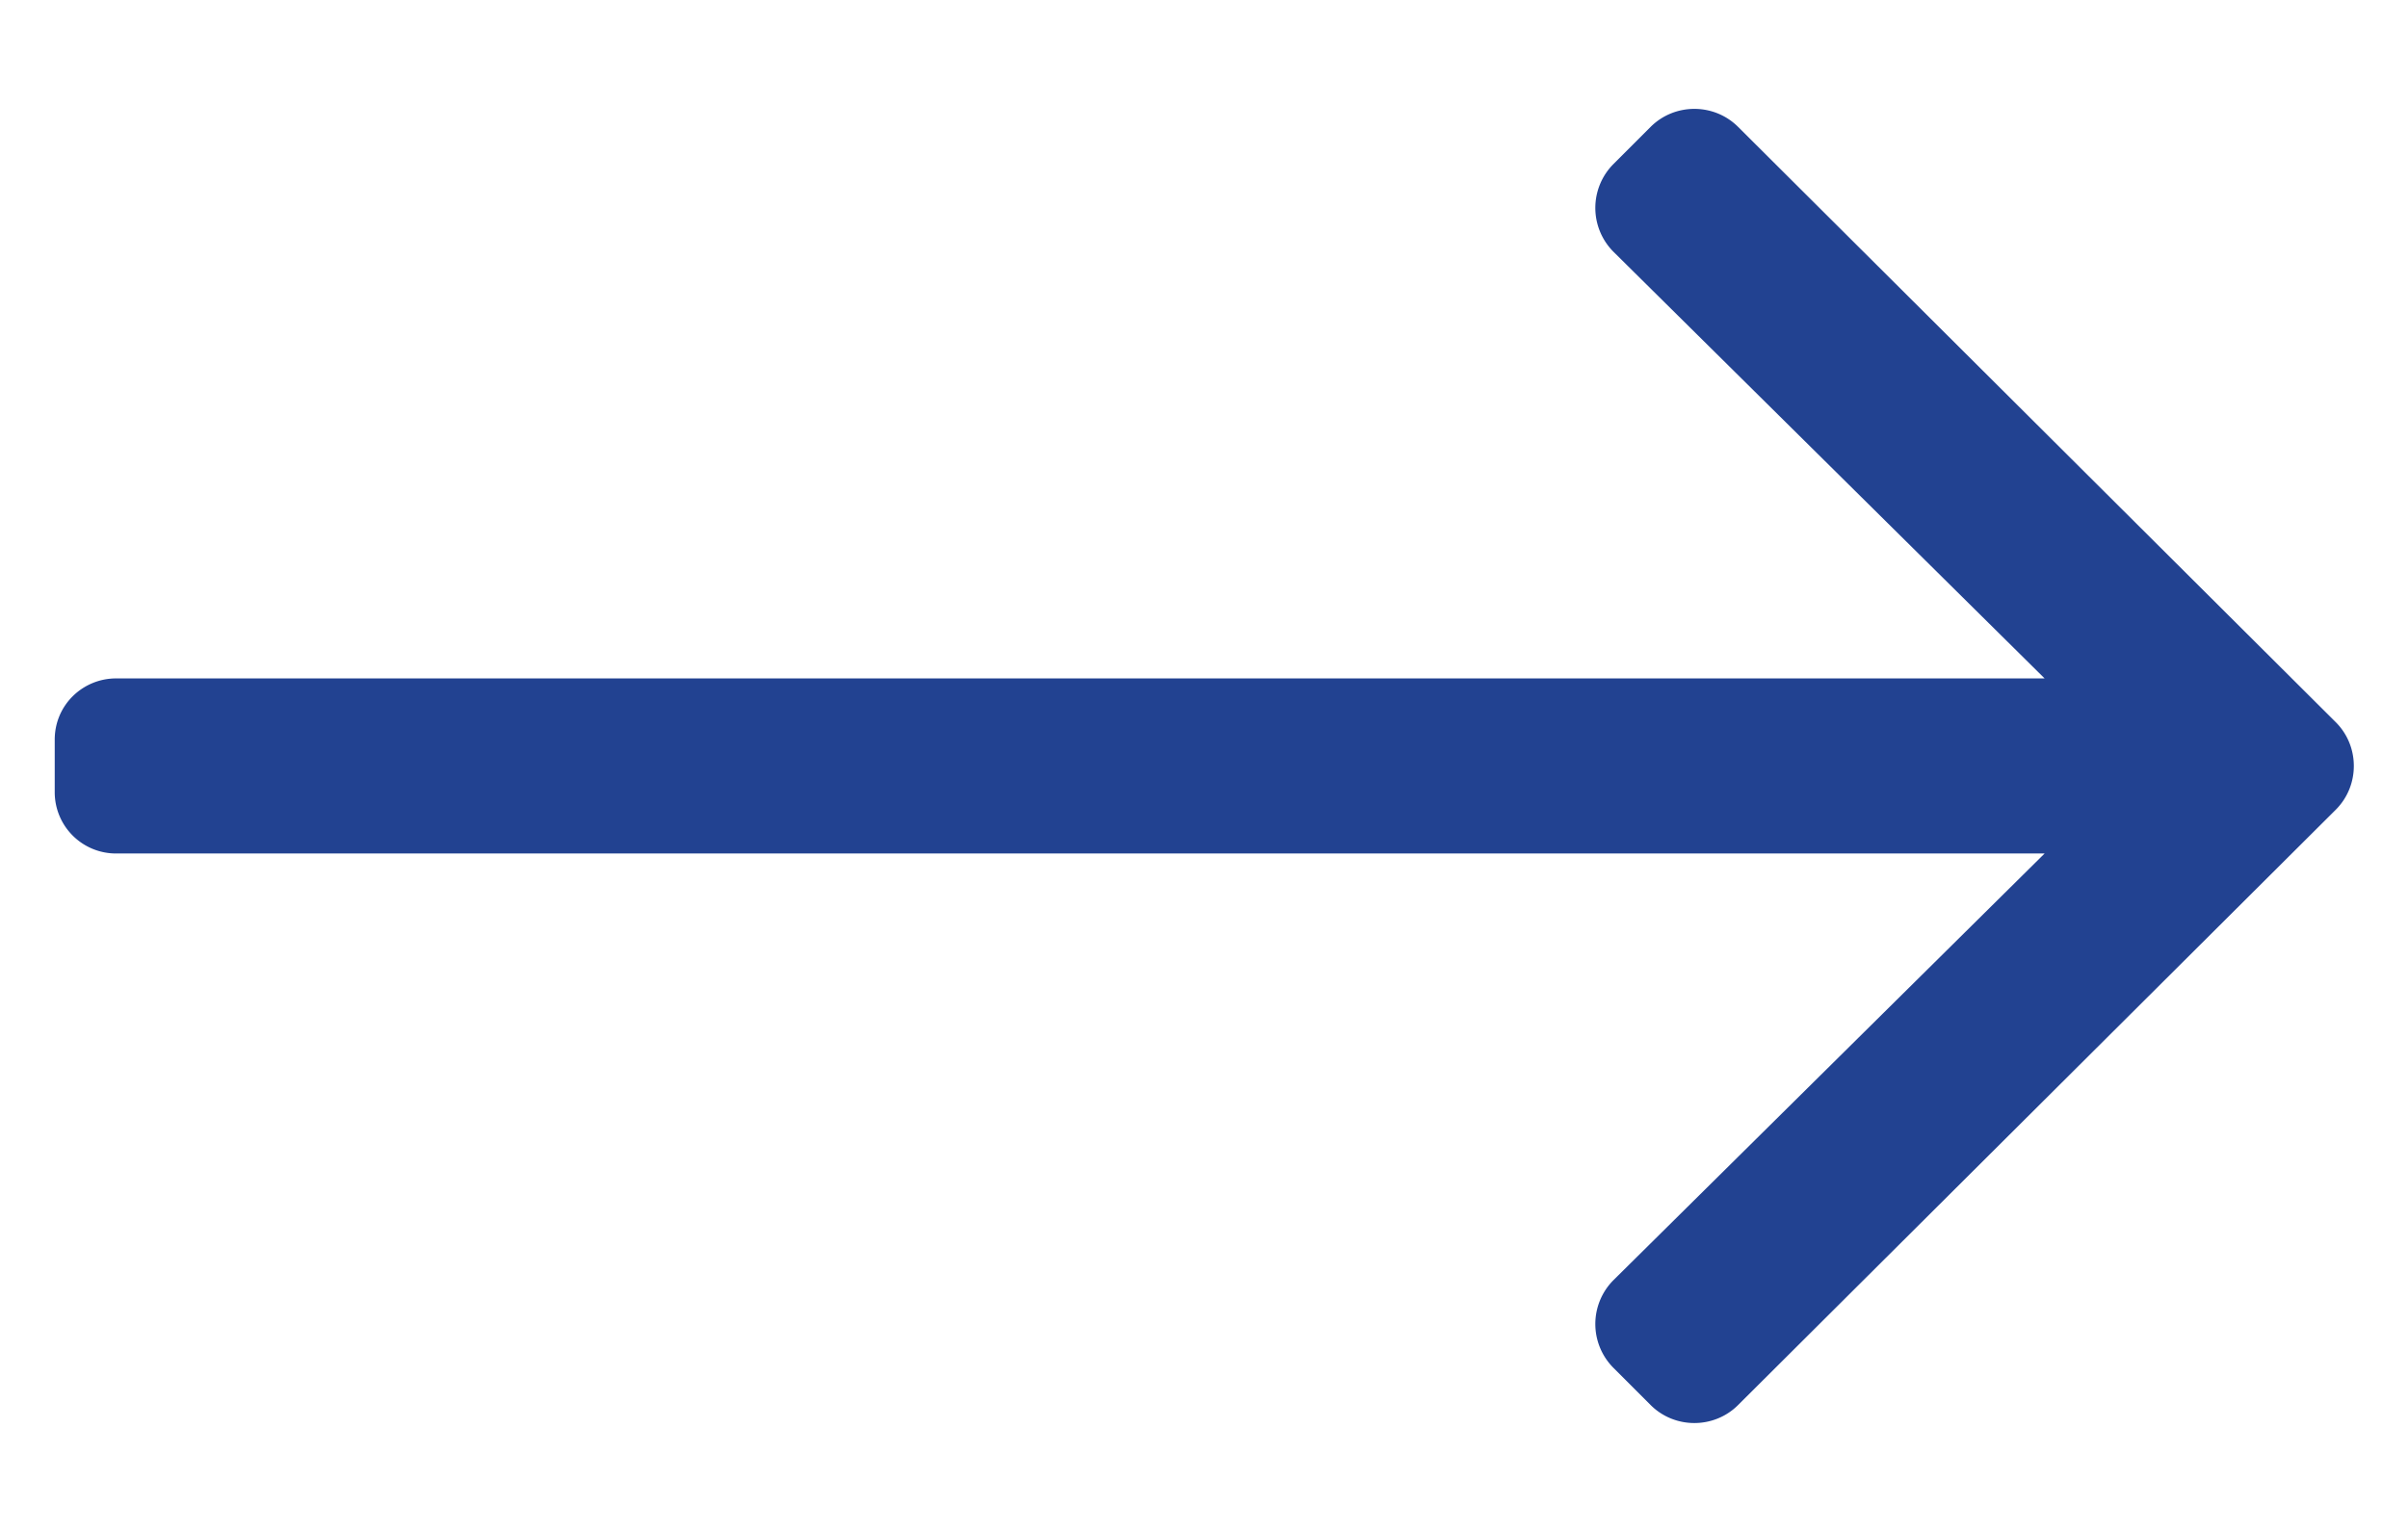 <svg xmlns="http://www.w3.org/2000/svg" viewBox="0 0 11 7"><path fill="#224291" d="M7.94.58l2.73 2.72c.11.11.11.29 0 .4L7.94 6.42c-.11.11-.29.11-.4 0l-.17-.17a.284.284 0 010-.4L9.34 3.9H.53a.28.28 0 01-.28-.28v-.24c0-.16.13-.28.28-.28h8.81L7.37 1.15a.284.284 0 010-.4l.17-.17c.11-.11.29-.11.4 0z"/></svg>